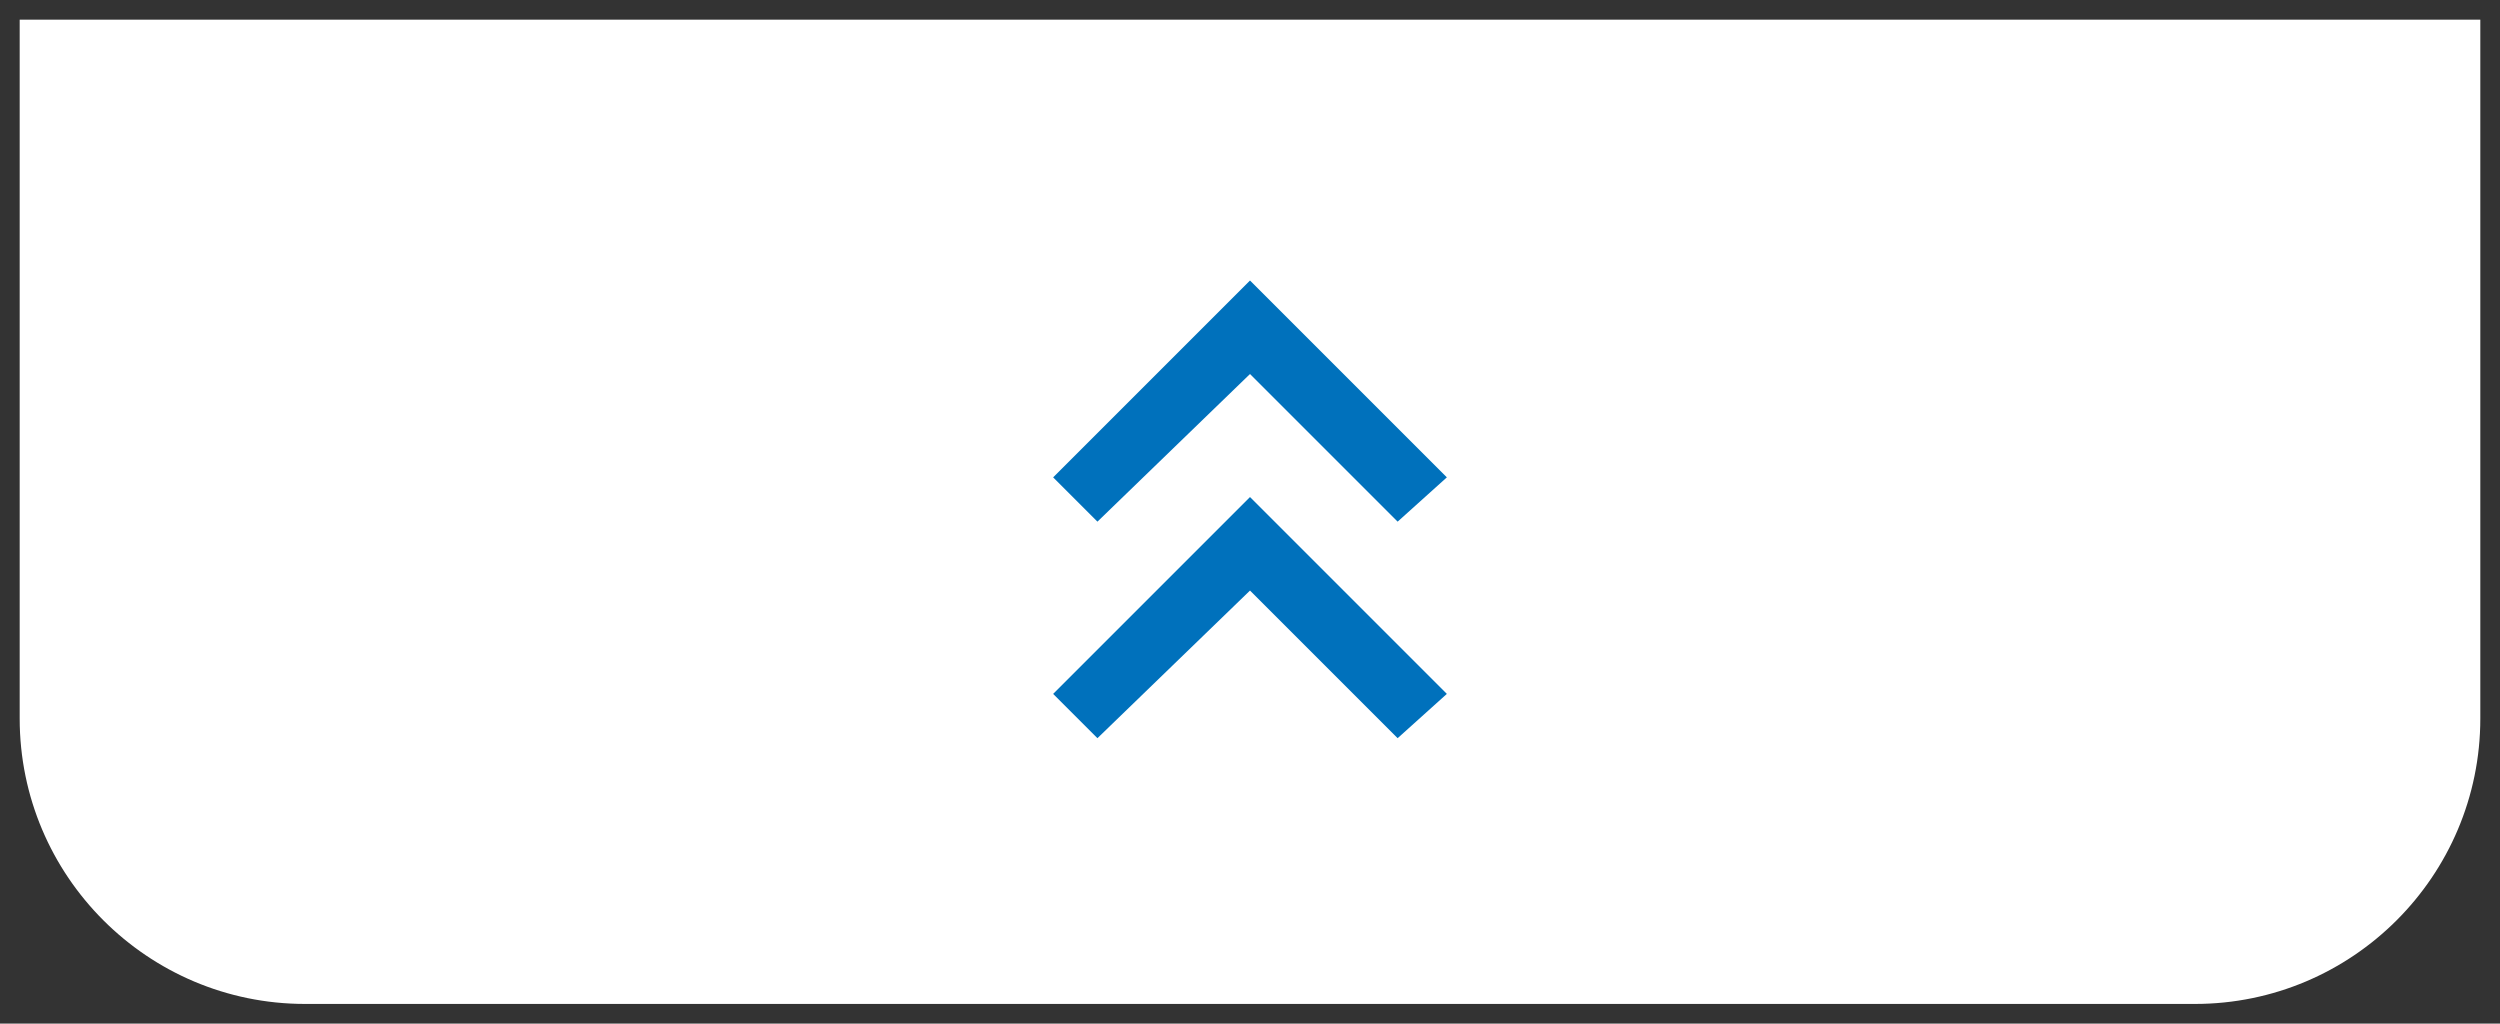 <?xml version="1.0" encoding="utf-8"?>
<!-- Generator: Adobe Illustrator 25.4.1, SVG Export Plug-In . SVG Version: 6.00 Build 0)  -->
<svg version="1.1" id="레이어_1" xmlns="http://www.w3.org/2000/svg" xmlns:xlink="http://www.w3.org/1999/xlink" x="0px"
	 y="0px" viewBox="0 0 50.8 20.8" style="enable-background:new 0 0 50.8 20.8;" xml:space="preserve">
<rect x="0" y="0" width="50.8" height="20.8" fill="#333333" stroke="none"/>
<style type="text/css">
	.st0{fill:#FFFFFF;}
	.st1{fill:#0071BC;}
</style>
<g>
	<path class="st0" d="M44.6,20.4H6.2c-3.2,0-5.8-2.6-5.8-5.8V0.4h50v14.2C50.4,17.8,47.8,20.4,44.6,20.4z"/>
	<g>
		<g>
			<polygon class="st1" points="21.4,14.1 22.3,15 25.4,12 28.4,15 29.4,14.1 25.4,10.1 			"/>
			<polygon class="st1" points="21.4,9.7 22.3,10.6 25.4,7.6 28.4,10.6 29.4,9.7 25.4,5.7 			"/>
		</g>
	</g>
</g>
</svg>
